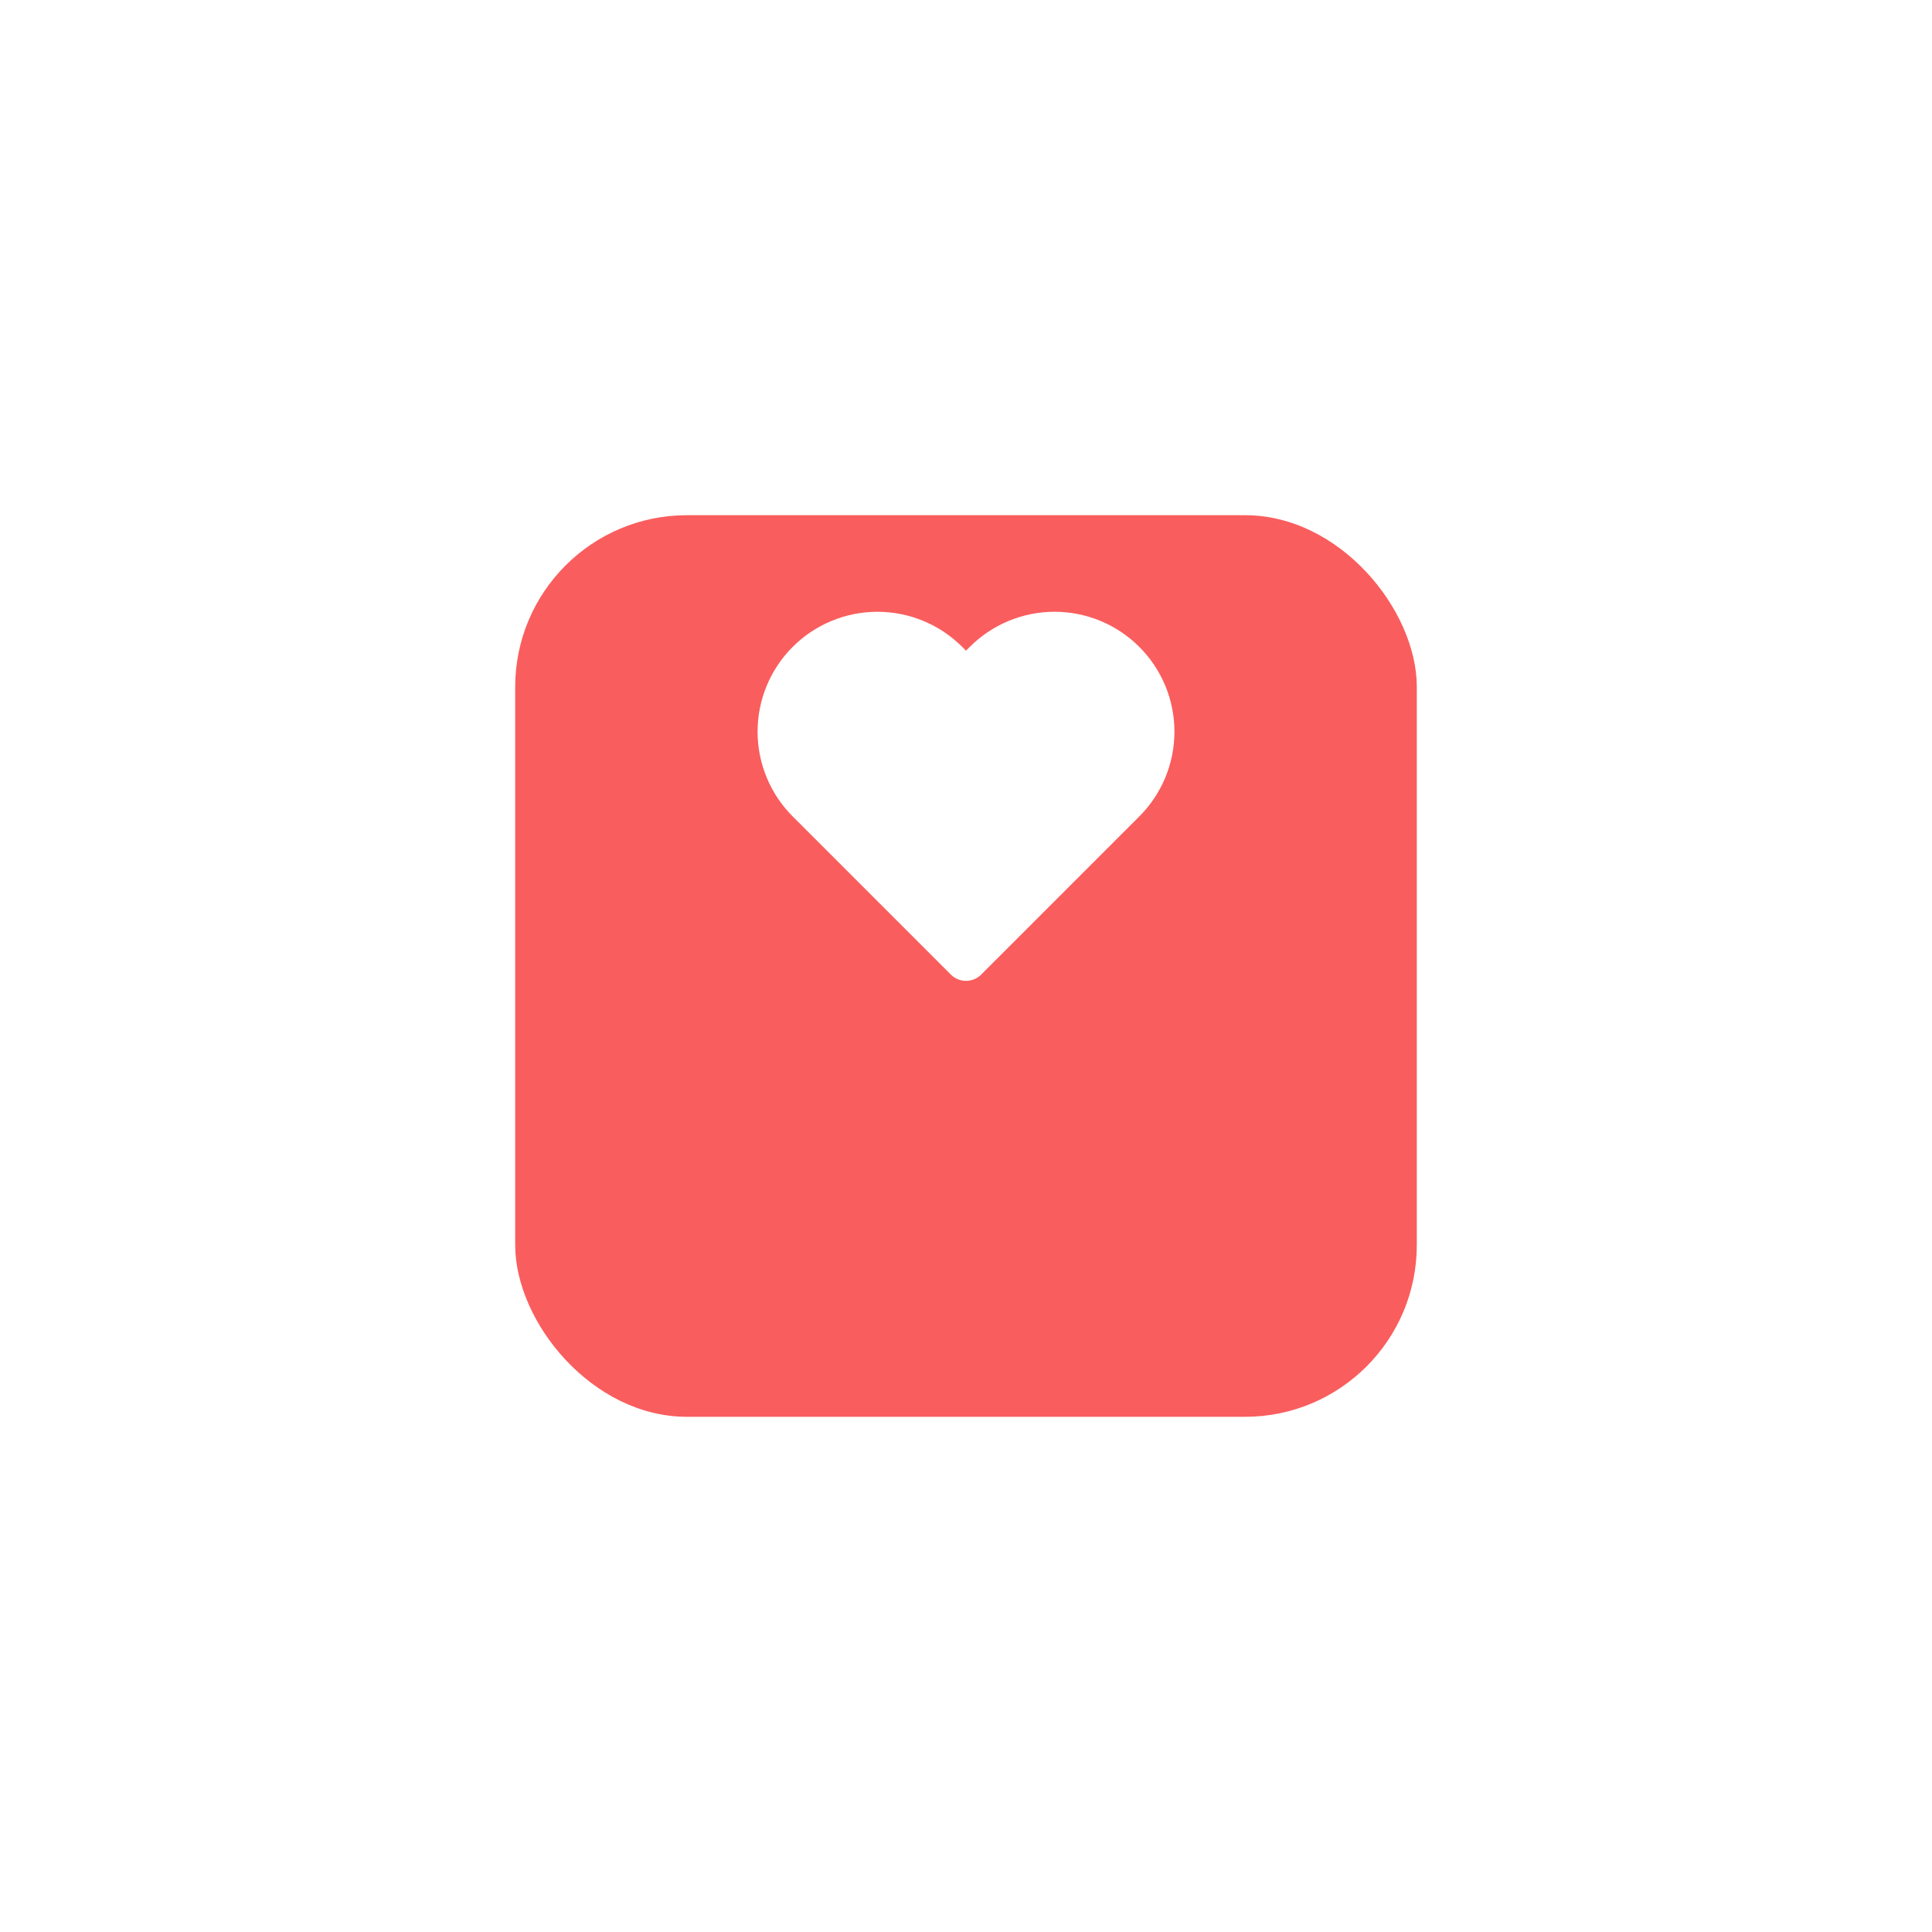 <svg width="90" height="90" viewBox="0 0 90 90" fill="none" xmlns="http://www.w3.org/2000/svg">
<g filter="url(#filter0_d)">
<rect x="24" y="16" width="42" height="42" rx="8" fill="#FA5D5D"/>
</g>
<path d="M52.367 30.842C51.941 30.416 51.436 30.078 50.88 29.848C50.323 29.617 49.727 29.498 49.125 29.498C48.523 29.498 47.927 29.617 47.37 29.848C46.814 30.078 46.309 30.416 45.883 30.842L45 31.725L44.117 30.842C43.257 29.982 42.091 29.499 40.875 29.499C39.659 29.499 38.493 29.982 37.633 30.842C36.774 31.701 36.291 32.867 36.291 34.083C36.291 35.299 36.774 36.465 37.633 37.325L38.517 38.208L45 44.692L51.483 38.208L52.367 37.325C52.792 36.899 53.13 36.394 53.361 35.838C53.591 35.282 53.71 34.685 53.71 34.083C53.71 33.481 53.591 32.885 53.361 32.329C53.13 31.773 52.792 31.267 52.367 30.842Z" fill="white" stroke="white" stroke-width="2" stroke-linecap="round" stroke-linejoin="round"/>
<defs>
<filter id="filter0_d" x="0" y="0" width="90" height="90" filterUnits="userSpaceOnUse" color-interpolation-filters="sRGB">
<feFlood flood-opacity="0" result="BackgroundImageFix"/>
<feColorMatrix in="SourceAlpha" type="matrix" values="0 0 0 0 0 0 0 0 0 0 0 0 0 0 0 0 0 0 127 0"/>
<feOffset dy="8"/>
<feGaussianBlur stdDeviation="12"/>
<feColorMatrix type="matrix" values="0 0 0 0 1 0 0 0 0 0.443 0 0 0 0 0.129 0 0 0 0.4 0"/>
<feBlend mode="normal" in2="BackgroundImageFix" result="effect1_dropShadow"/>
<feBlend mode="normal" in="SourceGraphic" in2="effect1_dropShadow" result="shape"/>
</filter>
</defs>
</svg>
